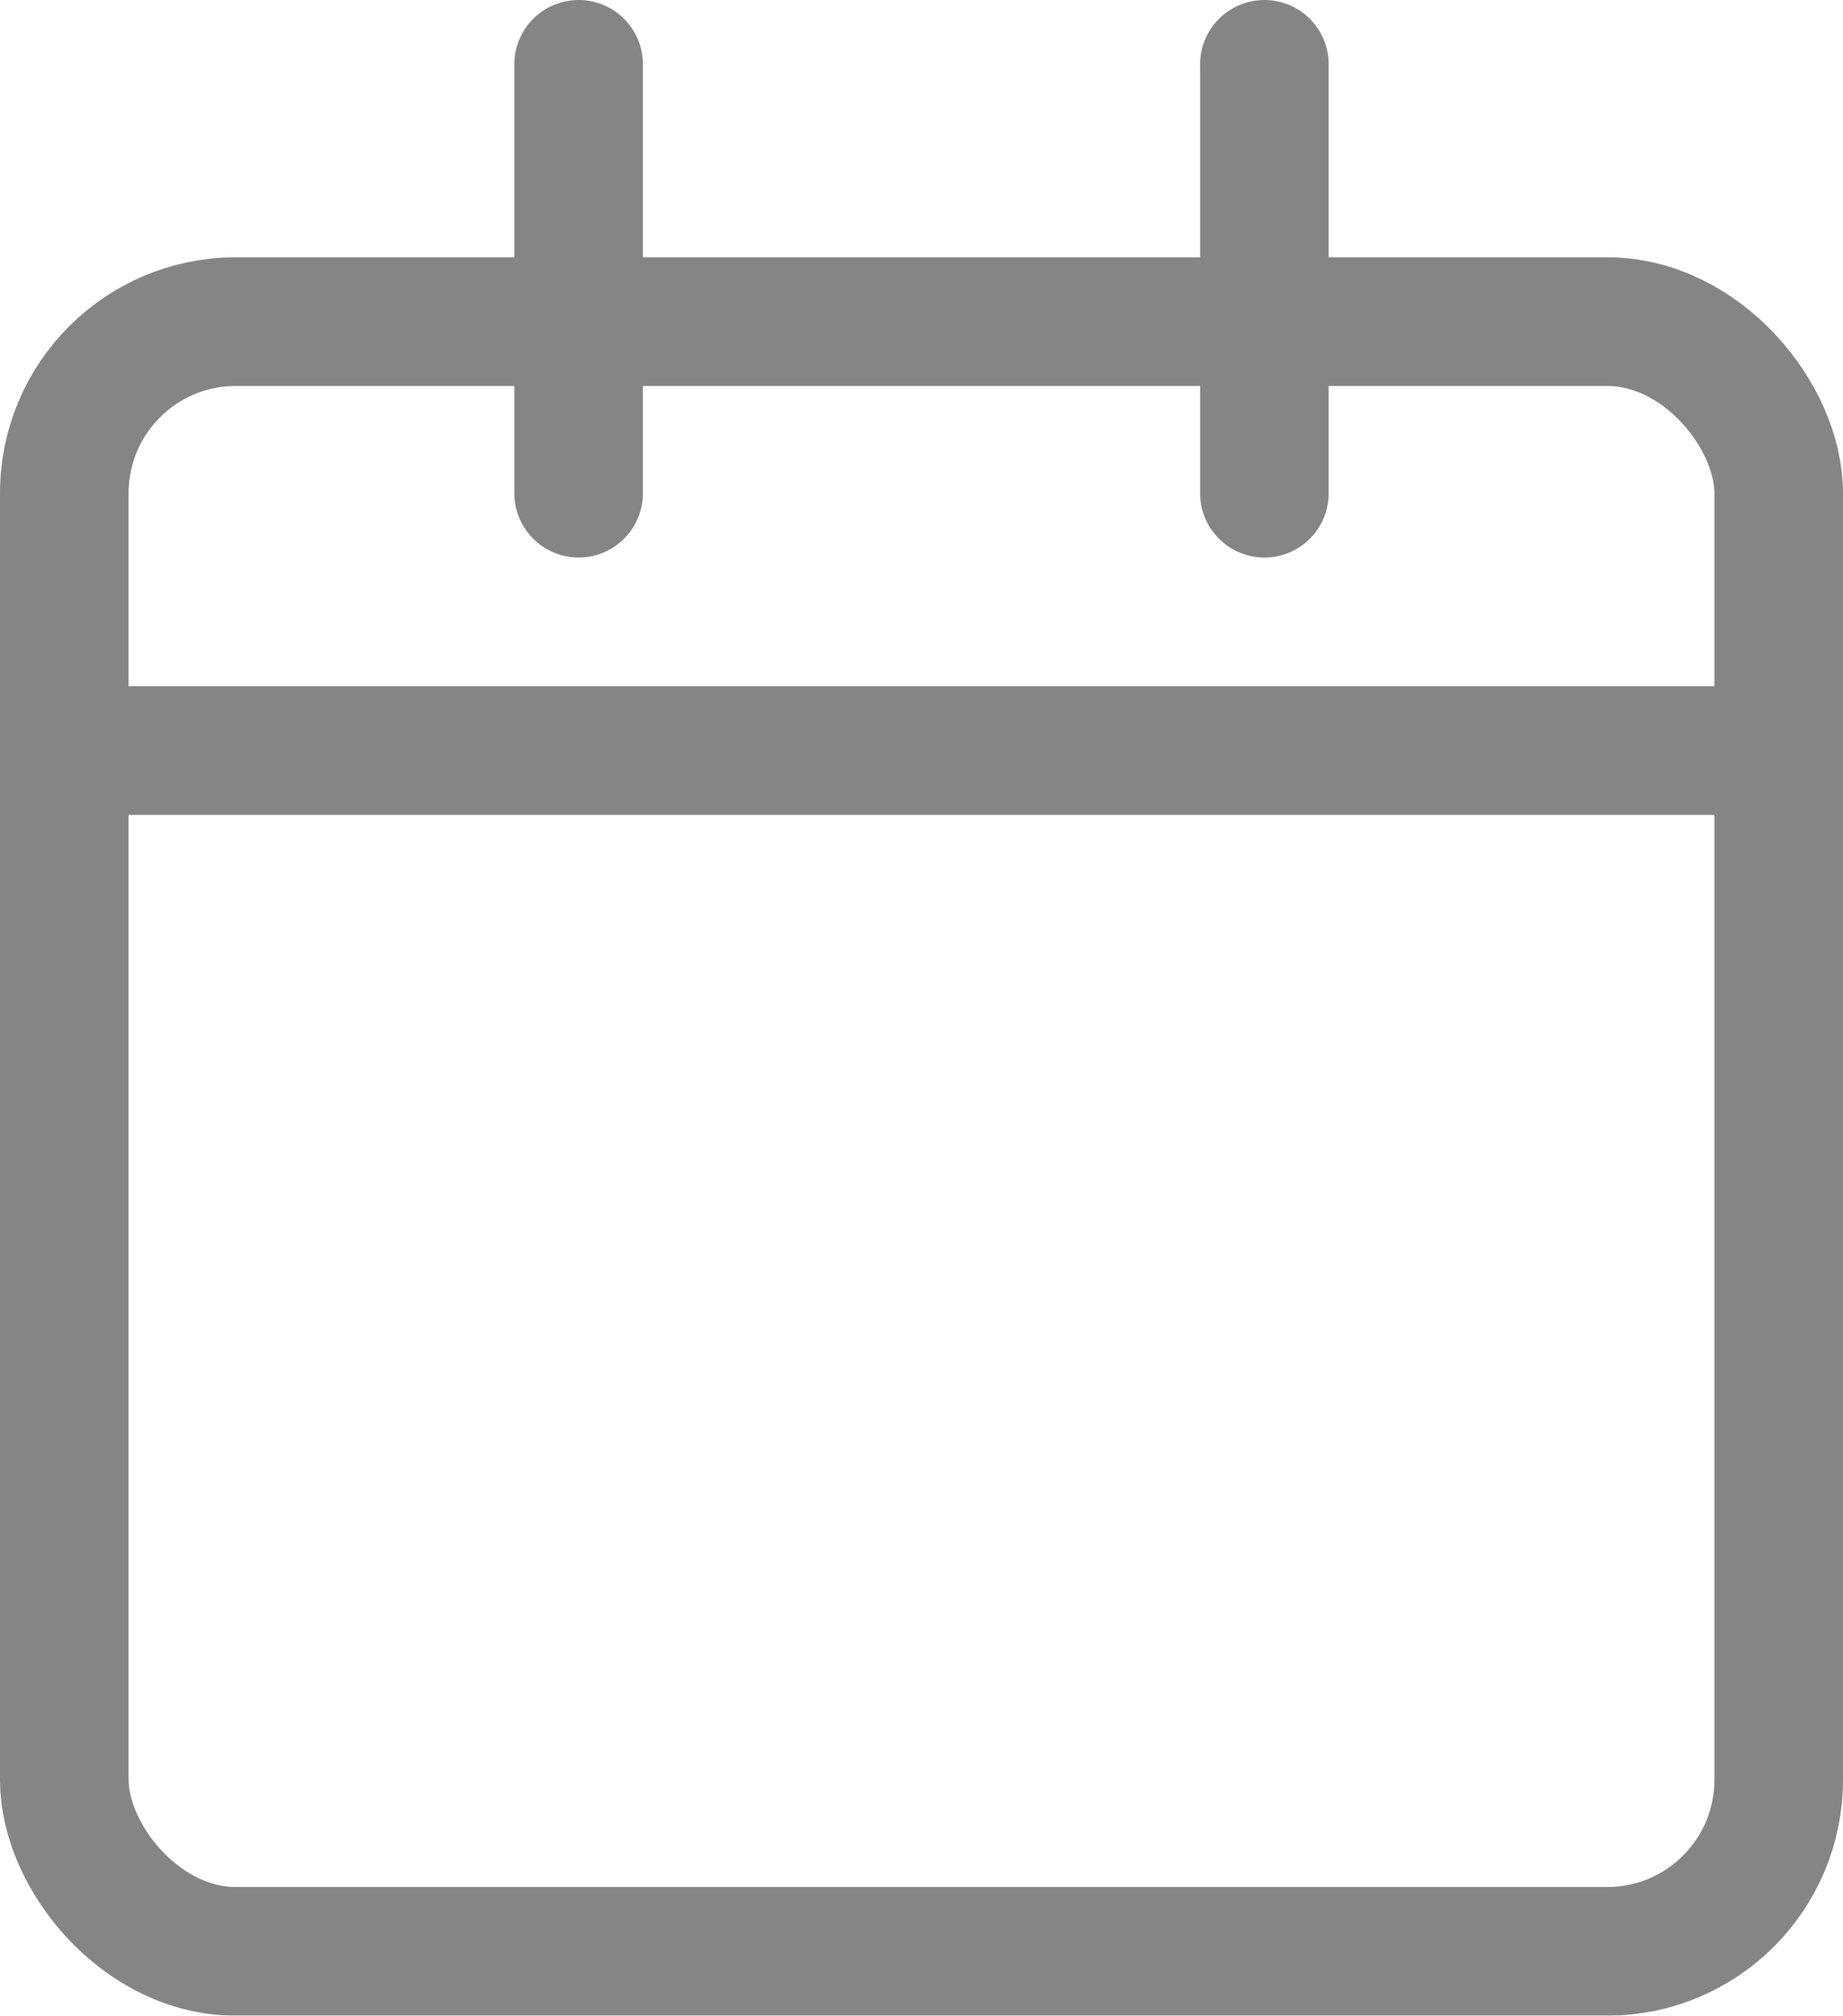 <svg xmlns="http://www.w3.org/2000/svg" width="21.5" height="23.5" viewBox="0 0 21.5 23.5">
  <g id="Group_1095" data-name="Group 1095" transform="translate(0.843 1.116)" opacity="0.6">
    <rect id="Rectangle_391" data-name="Rectangle 391" width="20" height="19" rx="2" transform="translate(-0.093 2.634)" fill="none" stroke="#333" stroke-linecap="round" stroke-linejoin="round" stroke-width="1.5"/>
    <line id="Line_66" data-name="Line 66" y2="5" transform="translate(13.907 -0.366)" fill="none" stroke="#333" stroke-linecap="round" stroke-linejoin="round" stroke-width="1.5"/>
    <line id="Line_67" data-name="Line 67" y2="5" transform="translate(5.907 -0.366)" fill="none" stroke="#333" stroke-linecap="round" stroke-linejoin="round" stroke-width="1.5"/>
    <line id="Line_68" data-name="Line 68" x2="20" transform="translate(-0.093 7.634)" fill="none" stroke="#333" stroke-linecap="round" stroke-linejoin="round" stroke-width="1.5"/>
  </g>
</svg>

